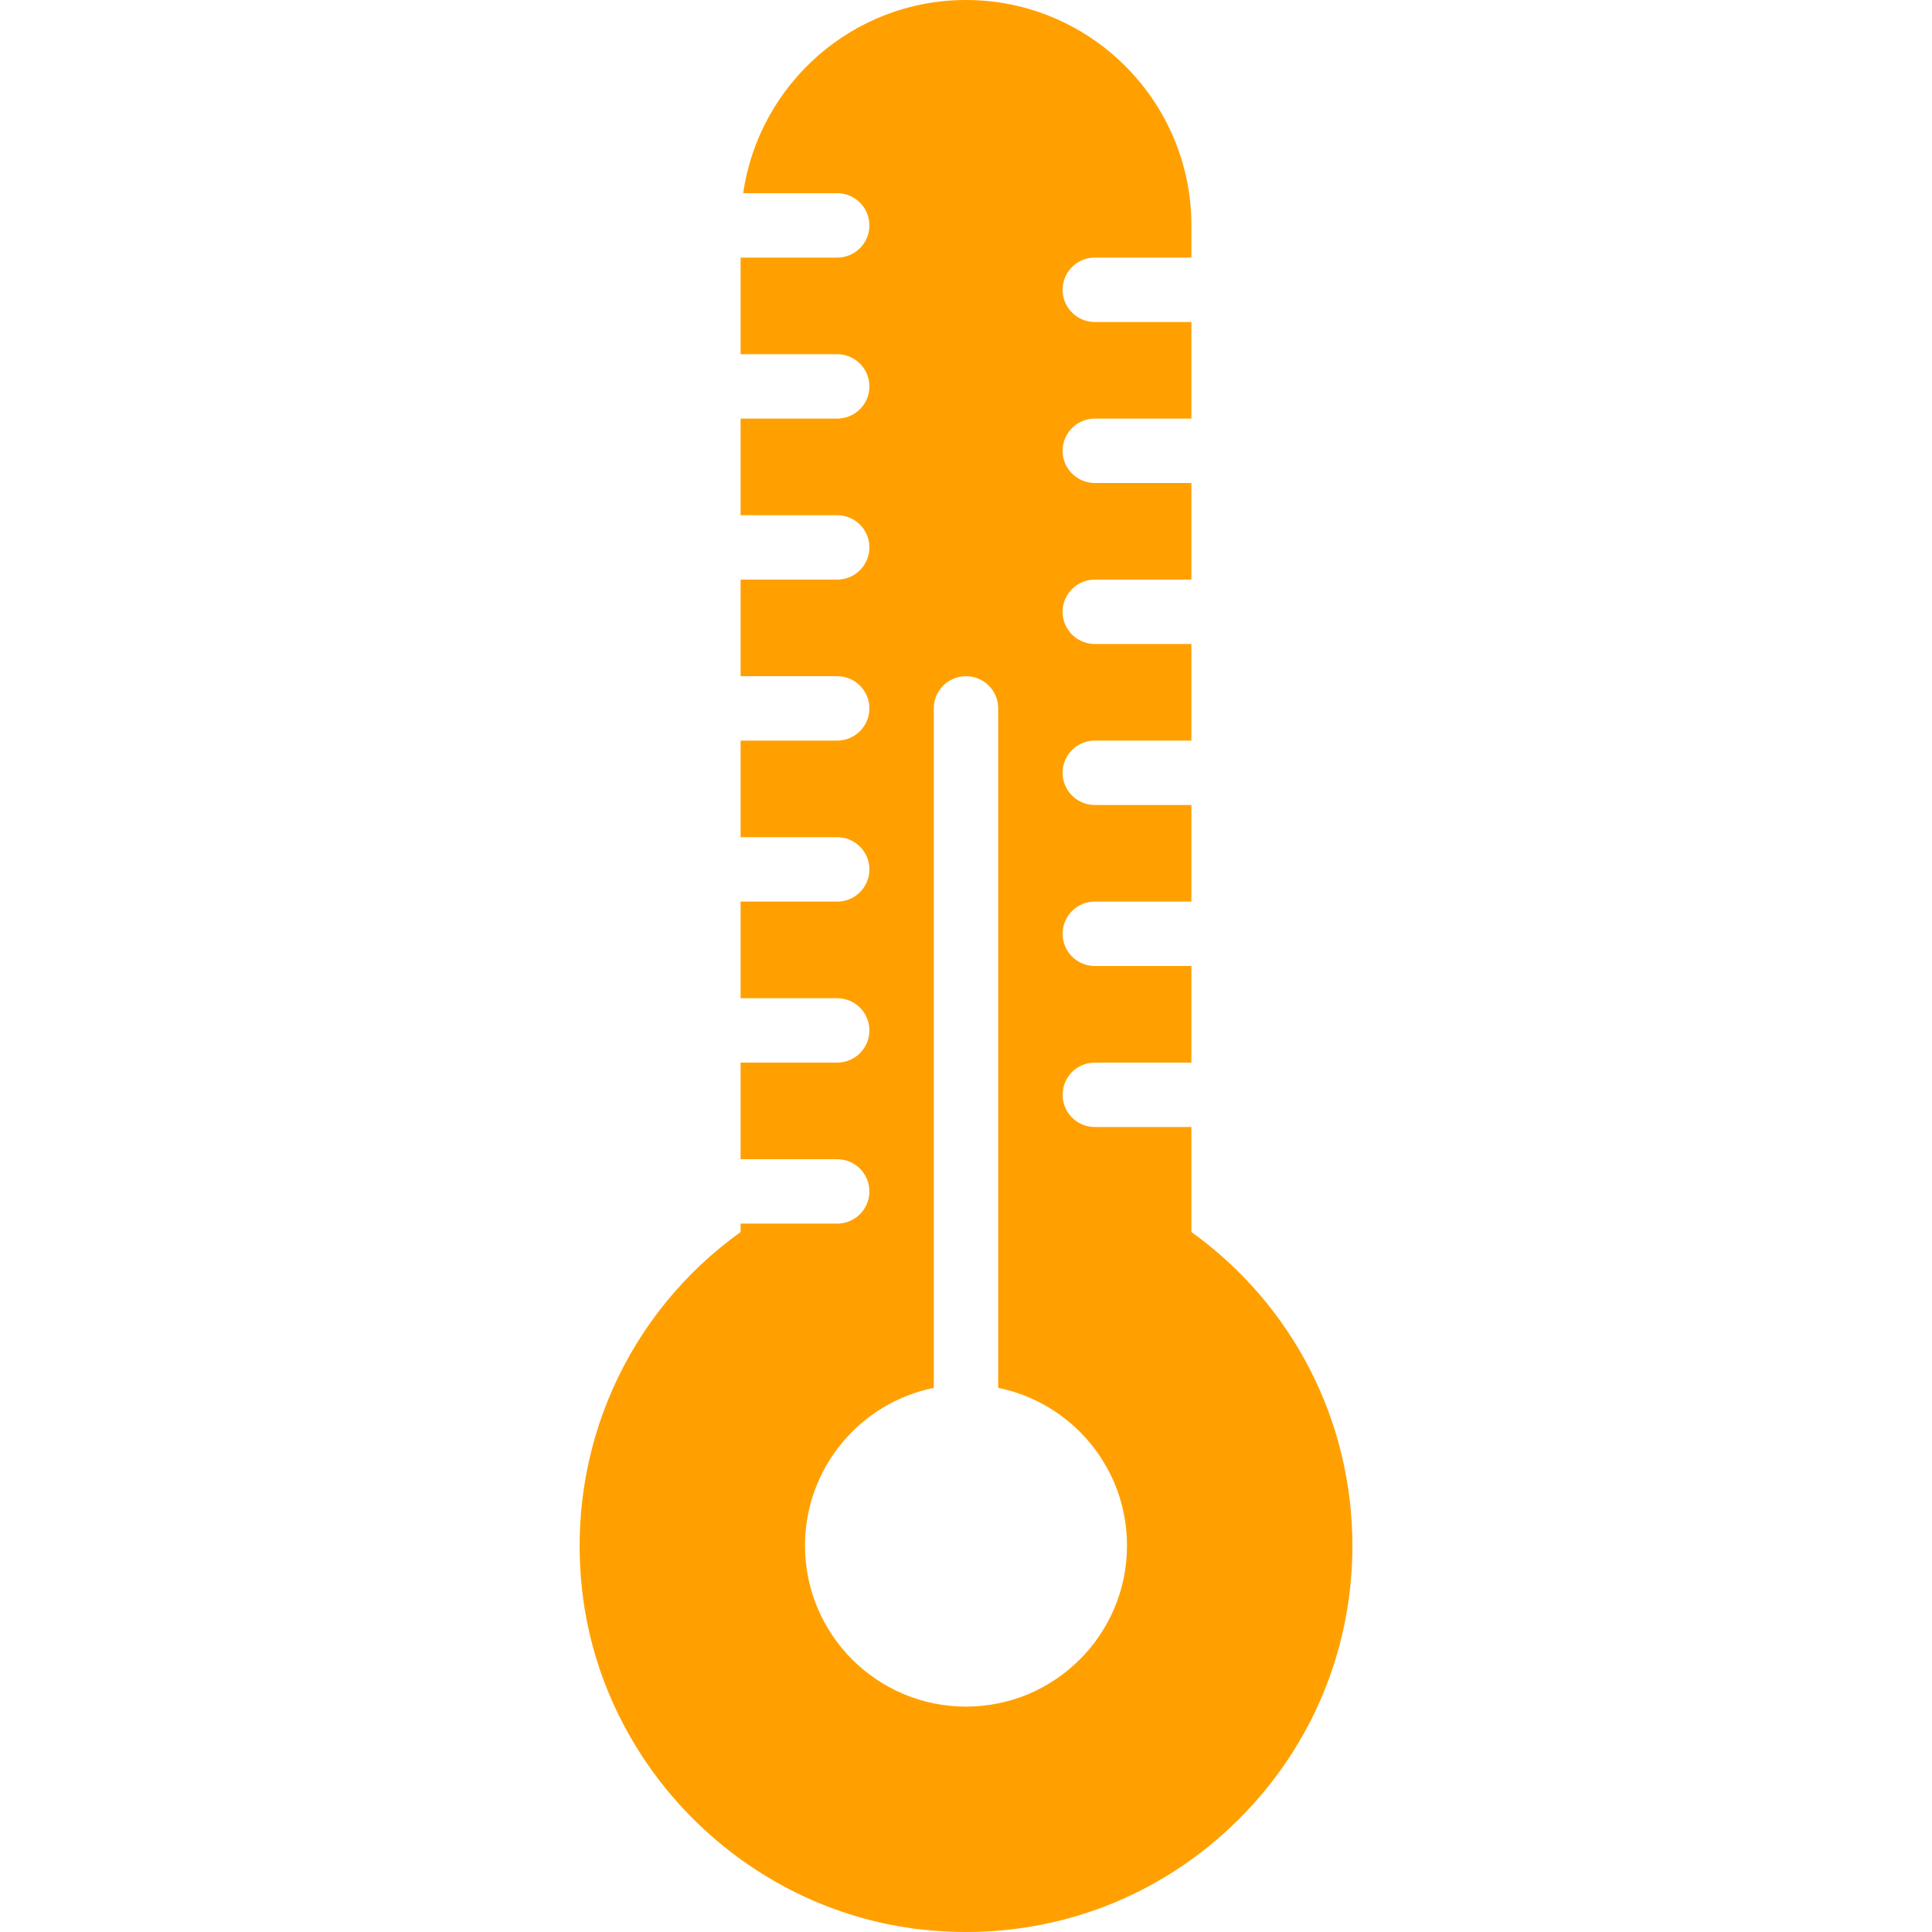 <?xml version="1.0" encoding="iso-8859-1"?>
<!-- Generator: Adobe Illustrator 19.0.0, SVG Export Plug-In . SVG Version: 6.00 Build 0)  -->
<svg version="1.1" id="Capa_1" xmlns="http://www.w3.org/2000/svg" xmlns:xlink="http://www.w3.org/1999/xlink" x="0px" y="0px"
	 viewBox="0 0 60 60" style="enable-background:new 0 0 60 60;" xml:space="preserve">
<path d="M37,38.261V35h-3c-0.552,0-1-0.447-1-1s0.448-1,1-1h3v-3h-3c-0.552,0-1-0.447-1-1s0.448-1,1-1h3v-3h-3c-0.552,0-1-0.447-1-1
	s0.448-1,1-1h3v-3h-3c-0.552,0-1-0.447-1-1s0.448-1,1-1h3v-3h-3c-0.552,0-1-0.447-1-1s0.448-1,1-1h3v-3h-3c-0.552,0-1-0.447-1-1
	s0.448-1,1-1h3V7c0-3.859-3.14-7-7-7c-3.519,0-6.432,2.614-6.92,6H26c0.552,0,1,0.447,1,1s-0.448,1-1,1h-3v3h3c0.552,0,1,0.447,1,1
	s-0.448,1-1,1h-3v3h3c0.552,0,1,0.447,1,1s-0.448,1-1,1h-3v3h3c0.552,0,1,0.447,1,1s-0.448,1-1,1h-3v3h3c0.552,0,1,0.447,1,1
	s-0.448,1-1,1h-3v3h3c0.552,0,1,0.447,1,1s-0.448,1-1,1h-3v3h3c0.552,0,1,0.447,1,1s-0.448,1-1,1h-3v0.261
	c-3.545,2.546-5.421,6.769-4.919,11.151c0.628,5.482,5.066,9.903,10.551,10.512C29.087,59.974,29.547,60,30,60
	c3.205,0,6.219-1.249,8.485-3.515C40.752,54.219,42,51.205,42,48C42,44.118,40.141,40.518,37,38.261z M30,53c-2.761,0-5-2.239-5-5
	c0-2.419,1.718-4.436,4-4.899V22c0-0.553,0.448-1,1-1s1,0.447,1,1v21.101c2.282,0.463,4,2.48,4,4.899C35,50.761,32.761,53,30,53z" fill="#FFA000"/>
<g>
</g>
<g>
</g>
<g>
</g>
<g>
</g>
<g>
</g>
<g>
</g>
<g>
</g>
<g>
</g>
<g>
</g>
<g>
</g>
<g>
</g>
<g>
</g>
<g>
</g>
<g>
</g>
<g>
</g>
</svg>
